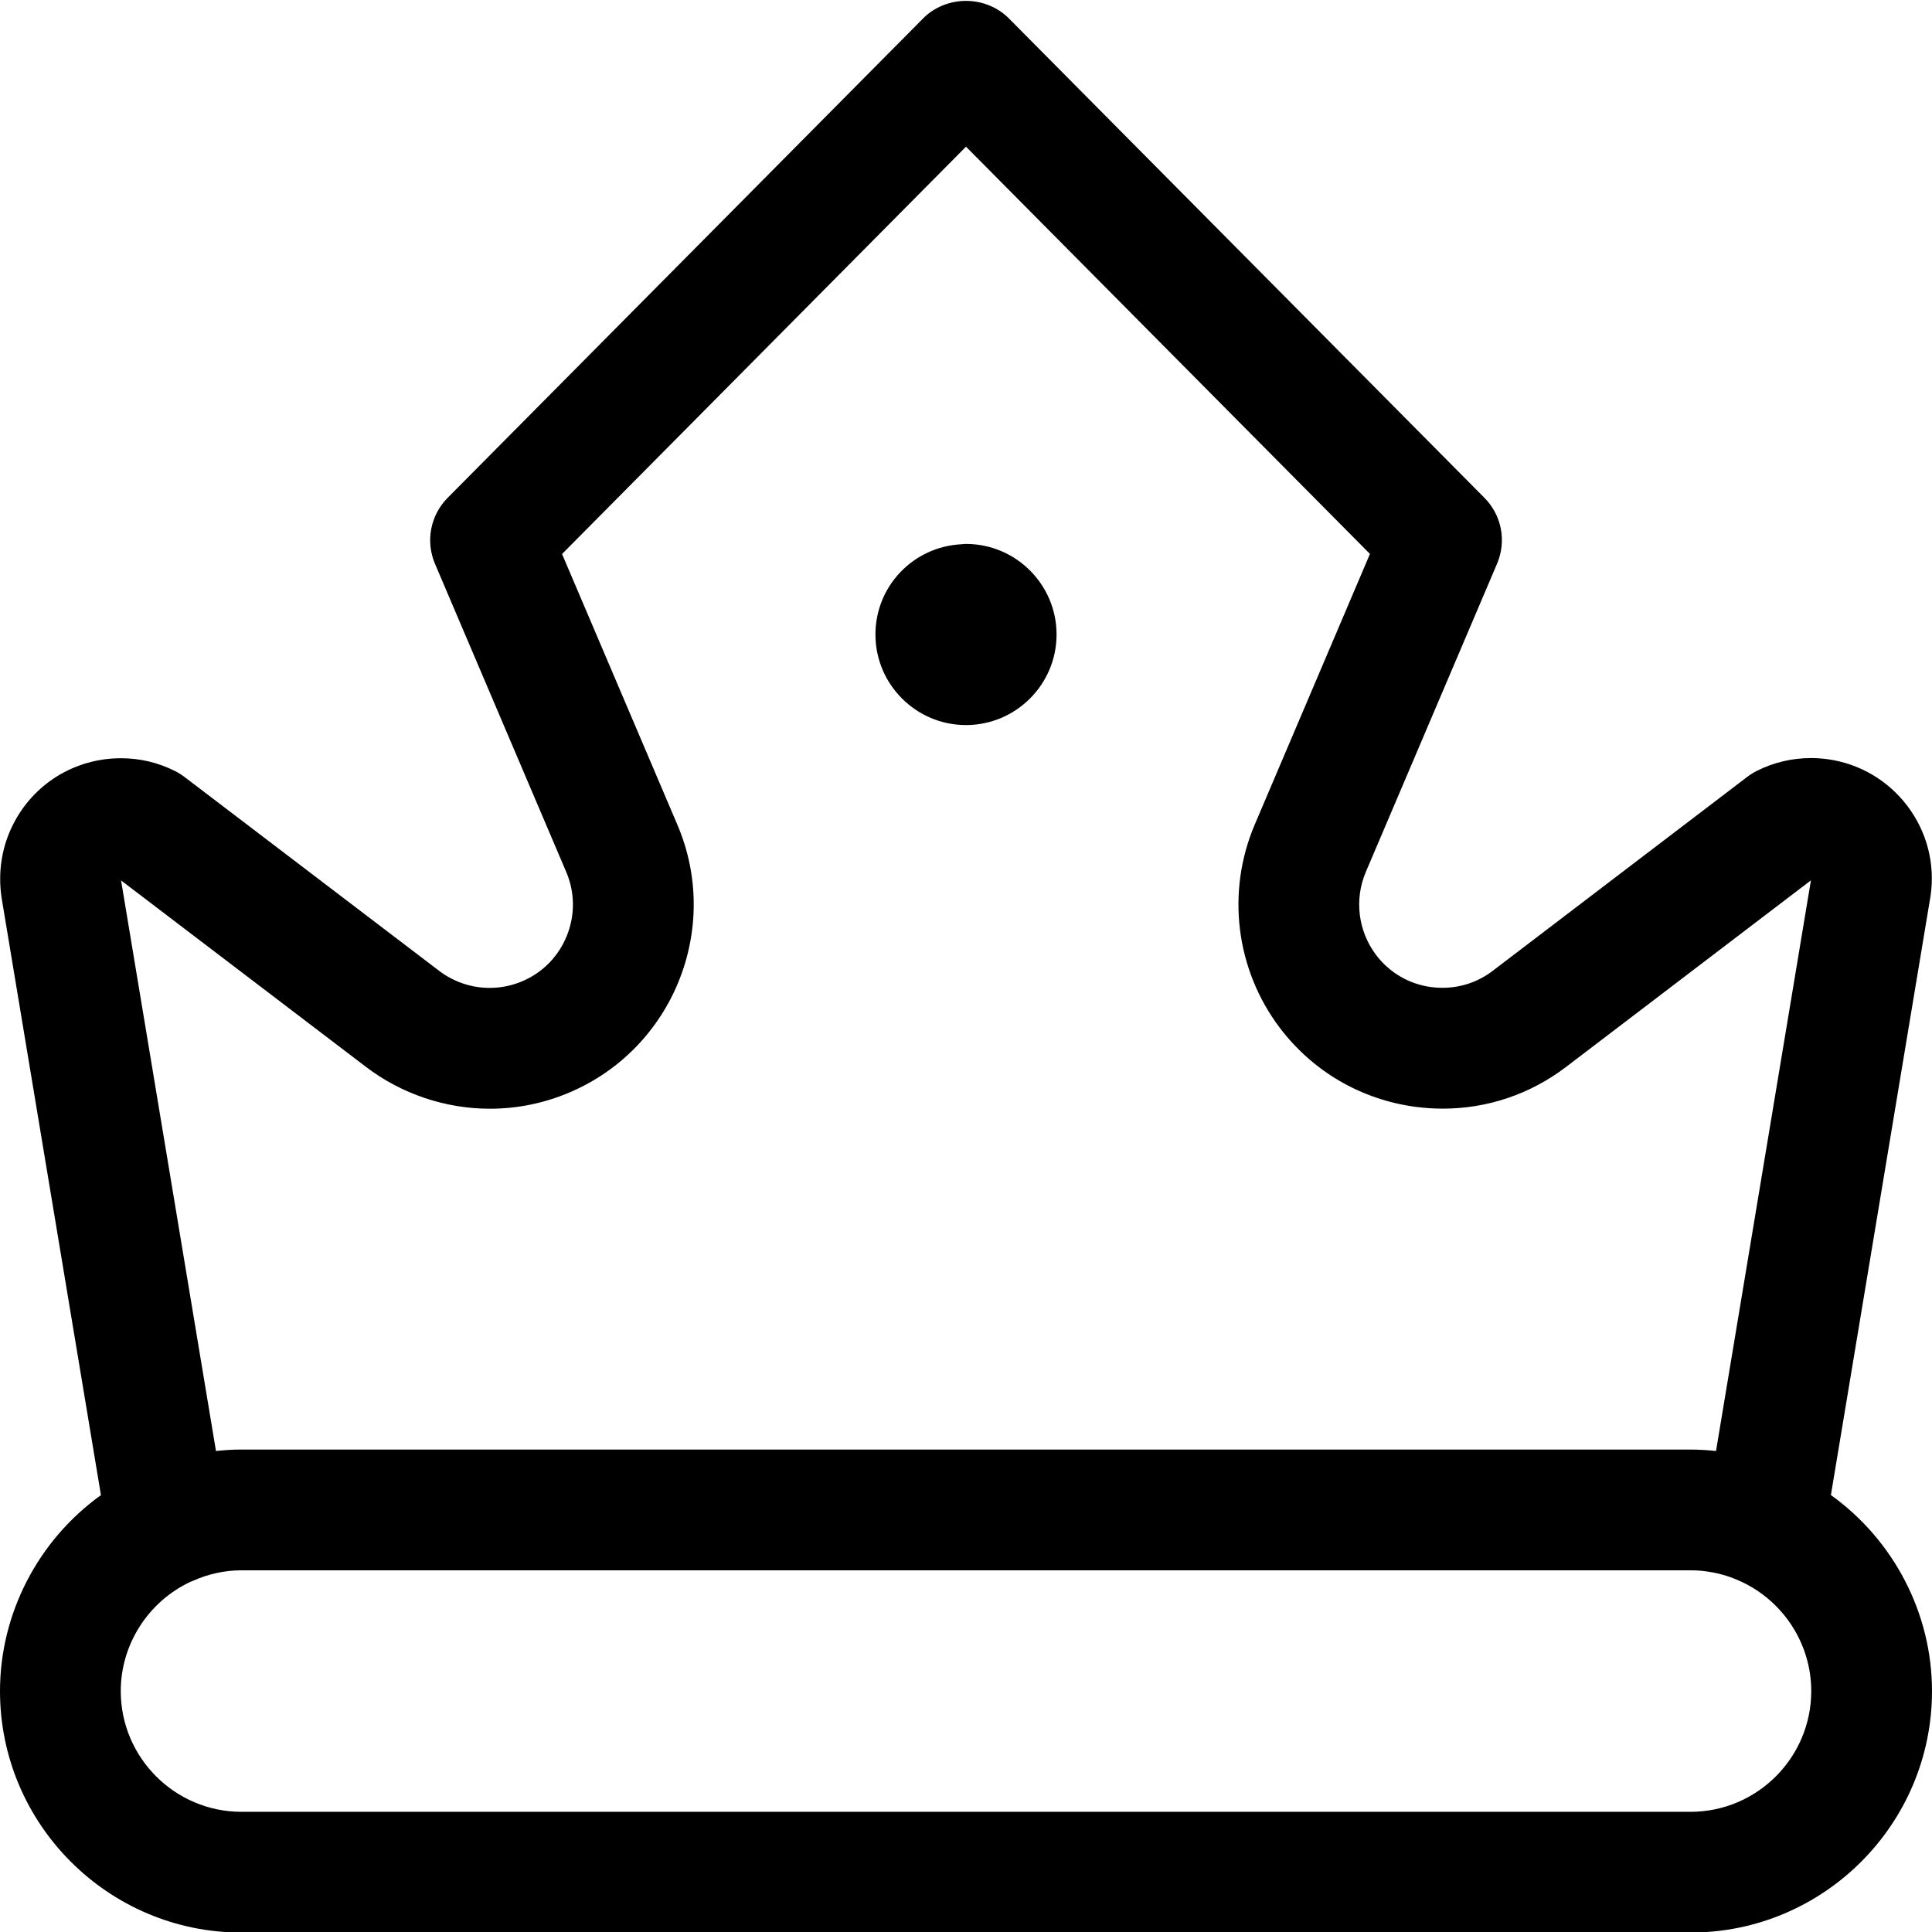 <?xml version="1.0" encoding="utf-8"?>
<!-- Generator: Adobe Illustrator 22.1.0, SVG Export Plug-In . SVG Version: 6.00 Build 0)  -->
<svg version="1.1" id="Layer_1" xmlns="http://www.w3.org/2000/svg" xmlns:xlink="http://www.w3.org/1999/xlink" x="0px" y="0px"
	 viewBox="0 0 24 24" style="enable-background:new 0 0 24 24;" xml:space="preserve">
<title>vip-crown-king-1</title>
<g>
	<path d="M3,24.007c-1.654,0-3-1.346-3-3c0-0.963,0.474-1.874,1.254-2.434l-1.235-7.425c-0.046-0.317,0.003-0.626,0.141-0.901
		C0.415,9.736,0.93,9.419,1.503,9.419c0.234,0,0.459,0.053,0.669,0.158c0.042,0.021,0.082,0.046,0.119,0.074l3.164,2.409
		c0.18,0.137,0.403,0.213,0.629,0.212c0.14,0,0.277-0.028,0.405-0.083c0.254-0.108,0.45-0.309,0.553-0.566s0.1-0.538-0.008-0.791
		L5.404,7.005c-0.12-0.282-0.058-0.604,0.158-0.822l5.906-5.955C11.604,0.09,11.799,0.011,12,0.011c0.201,0,0.395,0.079,0.532,0.217
		l5.907,5.955c0.216,0.217,0.278,0.54,0.157,0.822l-1.629,3.826c-0.146,0.342-0.096,0.737,0.128,1.033
		c0.167,0.22,0.41,0.361,0.684,0.398c0.046,0.006,0.093,0.009,0.139,0.009c0.228,0,0.444-0.073,0.625-0.211l3.164-2.411
		c0.037-0.028,0.077-0.053,0.117-0.073c0.212-0.106,0.438-0.159,0.672-0.159c0.071,0,0.142,0.005,0.214,0.015
		c0.397,0.057,0.747,0.265,0.988,0.585c0.24,0.32,0.342,0.716,0.284,1.112l-1.238,7.443C23.526,19.133,24,20.043,24,21.007
		c0,1.654-1.346,3-3,3H3z M2.357,19.654C1.836,19.903,1.5,20.432,1.5,21.007c0,0.827,0.673,1.5,1.5,1.5h18
		c0.827,0,1.5-0.673,1.5-1.5c0-0.582-0.342-1.115-0.873-1.361c-0.01-0.004-0.019-0.008-0.028-0.012
		c-0.13-0.059-0.282-0.101-0.438-0.118c-0.004,0-0.008-0.001-0.013-0.002C21.1,19.509,21.05,19.507,21,19.507H3.001
		c-0.212,0-0.418,0.046-0.612,0.134C2.38,19.645,2.368,19.649,2.357,19.654z M2.683,18.025c0.109-0.012,0.208-0.018,0.302-0.018
		c0.005,0,18.015,0,18.015,0c0.103,0,0.206,0.006,0.317,0.018l1.179-7.089l-3.042,2.318c-0.446,0.339-0.976,0.518-1.533,0.518
		c-0.113,0-0.228-0.008-0.342-0.023c-0.671-0.091-1.267-0.438-1.677-0.976c-0.551-0.724-0.672-1.693-0.315-2.53l1.431-3.362
		L12,1.822l-5.018,5.06l1.432,3.362c0.549,1.284-0.05,2.776-1.335,3.325c-0.316,0.135-0.65,0.204-0.994,0.204
		c-0.554,0-1.1-0.185-1.539-0.52l-3.042-2.316L2.683,18.025z"/>
	<path d="M12,9.007c-0.62,0-1.125-0.505-1.125-1.125c0-0.599,0.468-1.09,1.067-1.121c0,0,0.02-0.002,0.03-0.003
		c0,0-0.014,0.001-0.026,0.002C11.963,6.758,11.984,6.757,12,6.757c0.62,0,1.125,0.505,1.125,1.125S12.62,9.007,12,9.007z"/>
</g>
</svg>
